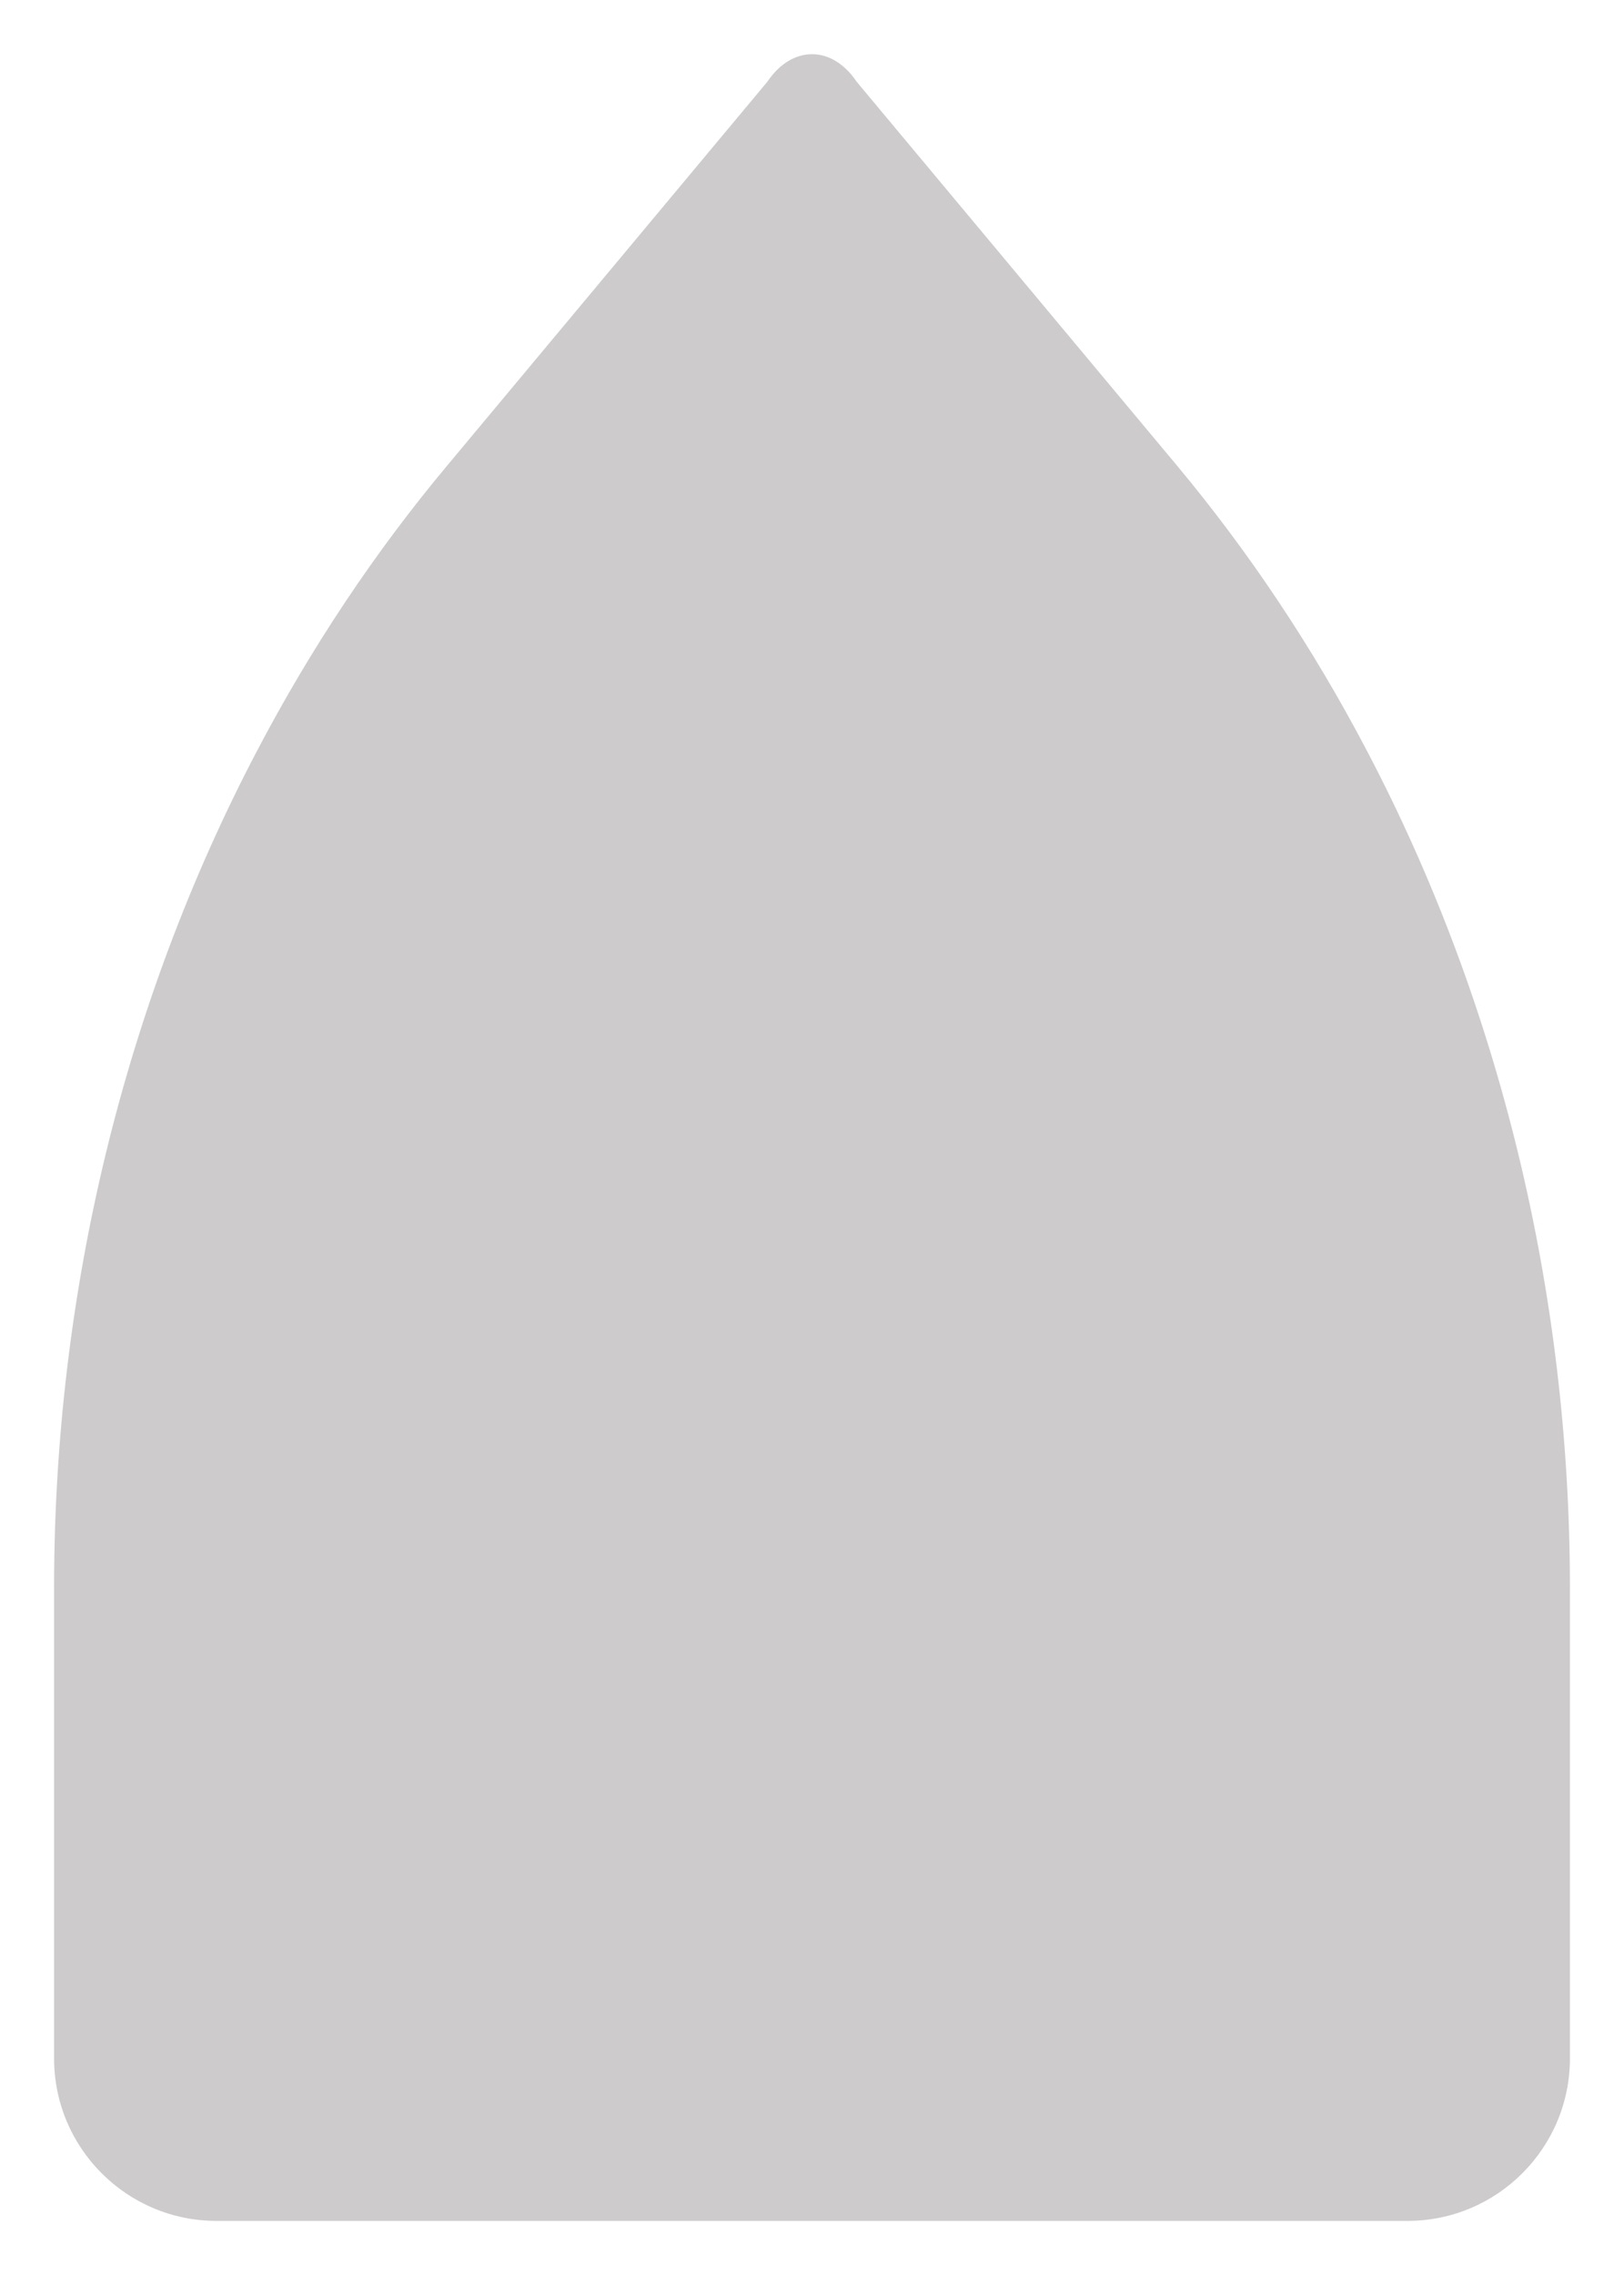 <svg width="10" height="14" viewBox="0 0 10 14" fill="none" xmlns="http://www.w3.org/2000/svg">
<path d="M4.725 0.503L2.757 2.861C2.309 3.396 1.915 3.987 1.582 4.622C0.765 6.178 0.333 7.959 0.333 9.773V12.667C0.333 13.219 0.781 13.667 1.333 13.667C3.778 13.667 6.222 13.667 8.667 13.667C9.219 13.667 9.667 13.219 9.667 12.667V9.773C9.667 7.959 9.235 6.178 8.418 4.622C8.085 3.987 7.691 3.396 7.244 2.861L5.275 0.503C5.123 0.277 4.877 0.277 4.725 0.503Z" fill="#CDCBCB"/>
</svg>
